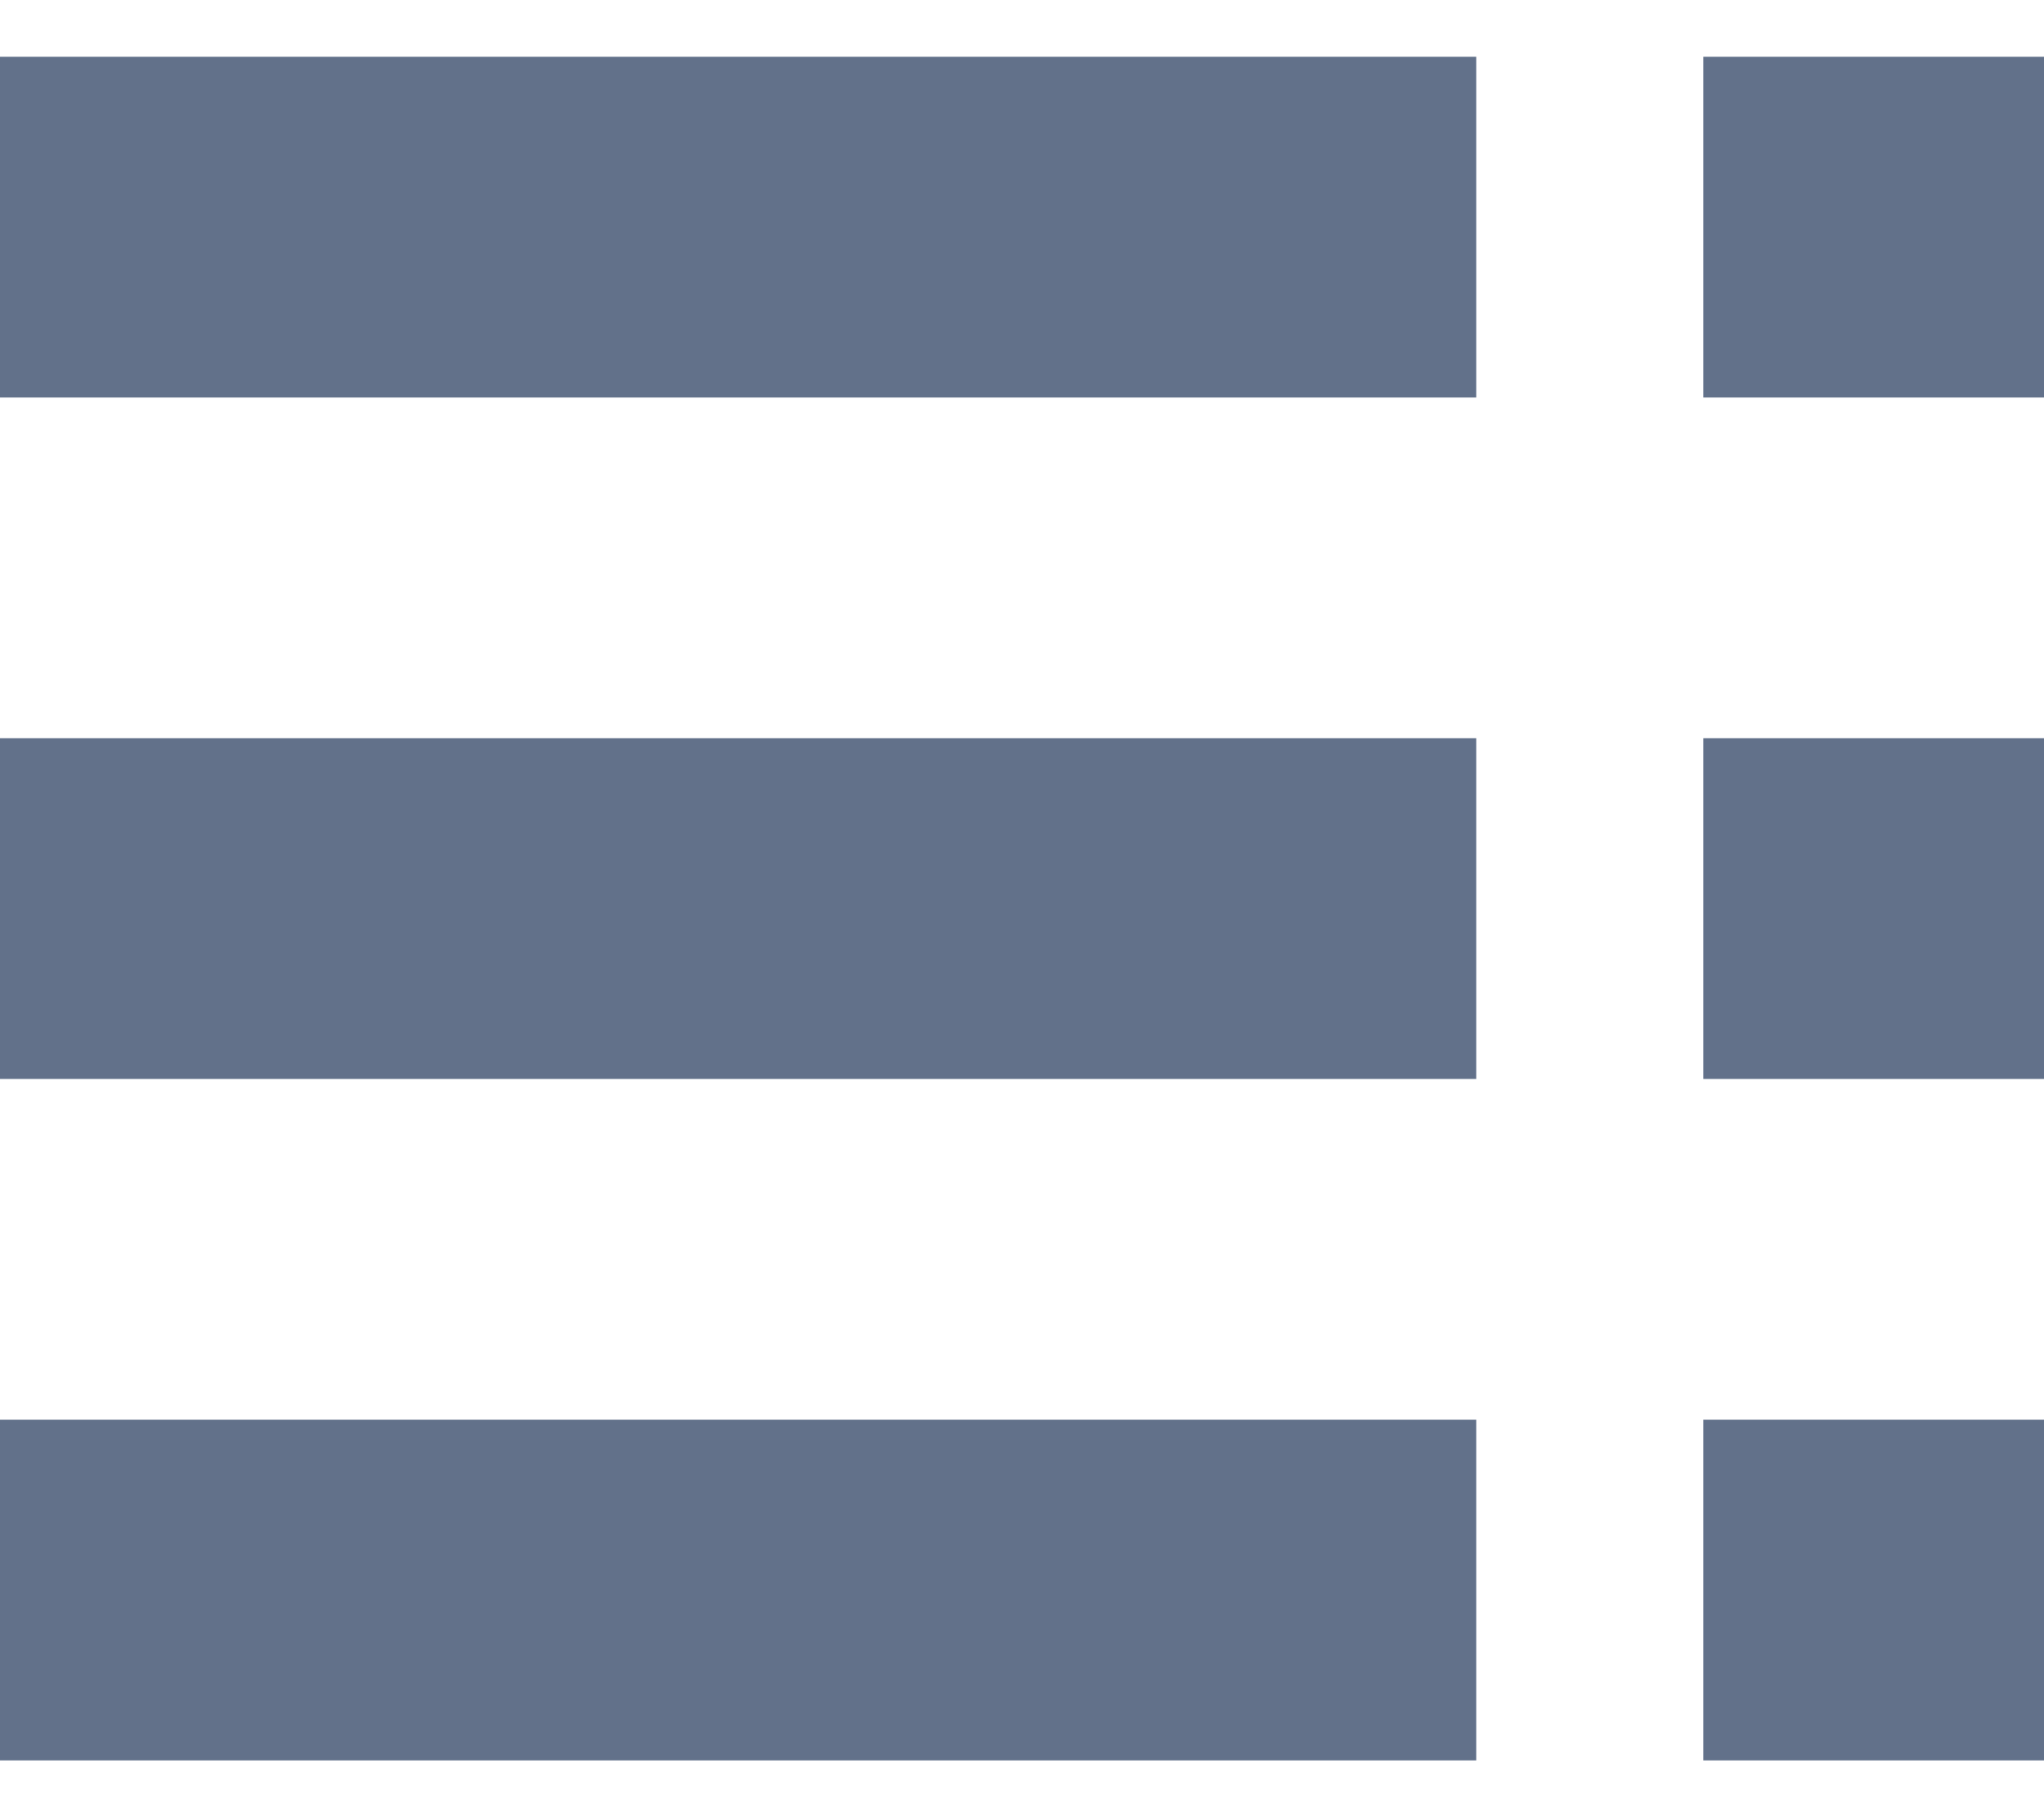 <svg width="18" height="16" viewBox="0 0 18 16" fill="none" xmlns="http://www.w3.org/2000/svg">
<path d="M0 3.5H13V0.5H0V3.5ZM0 9.5H13V6.5H0V9.5ZM0 15.5H13V12.5H0V15.5ZM15 15.5H18V12.5H15V15.5ZM15 0.5V3.5H18V0.5H15ZM15 9.5H18V6.5H15V9.5Z" fill="#62718A"/>
</svg>

